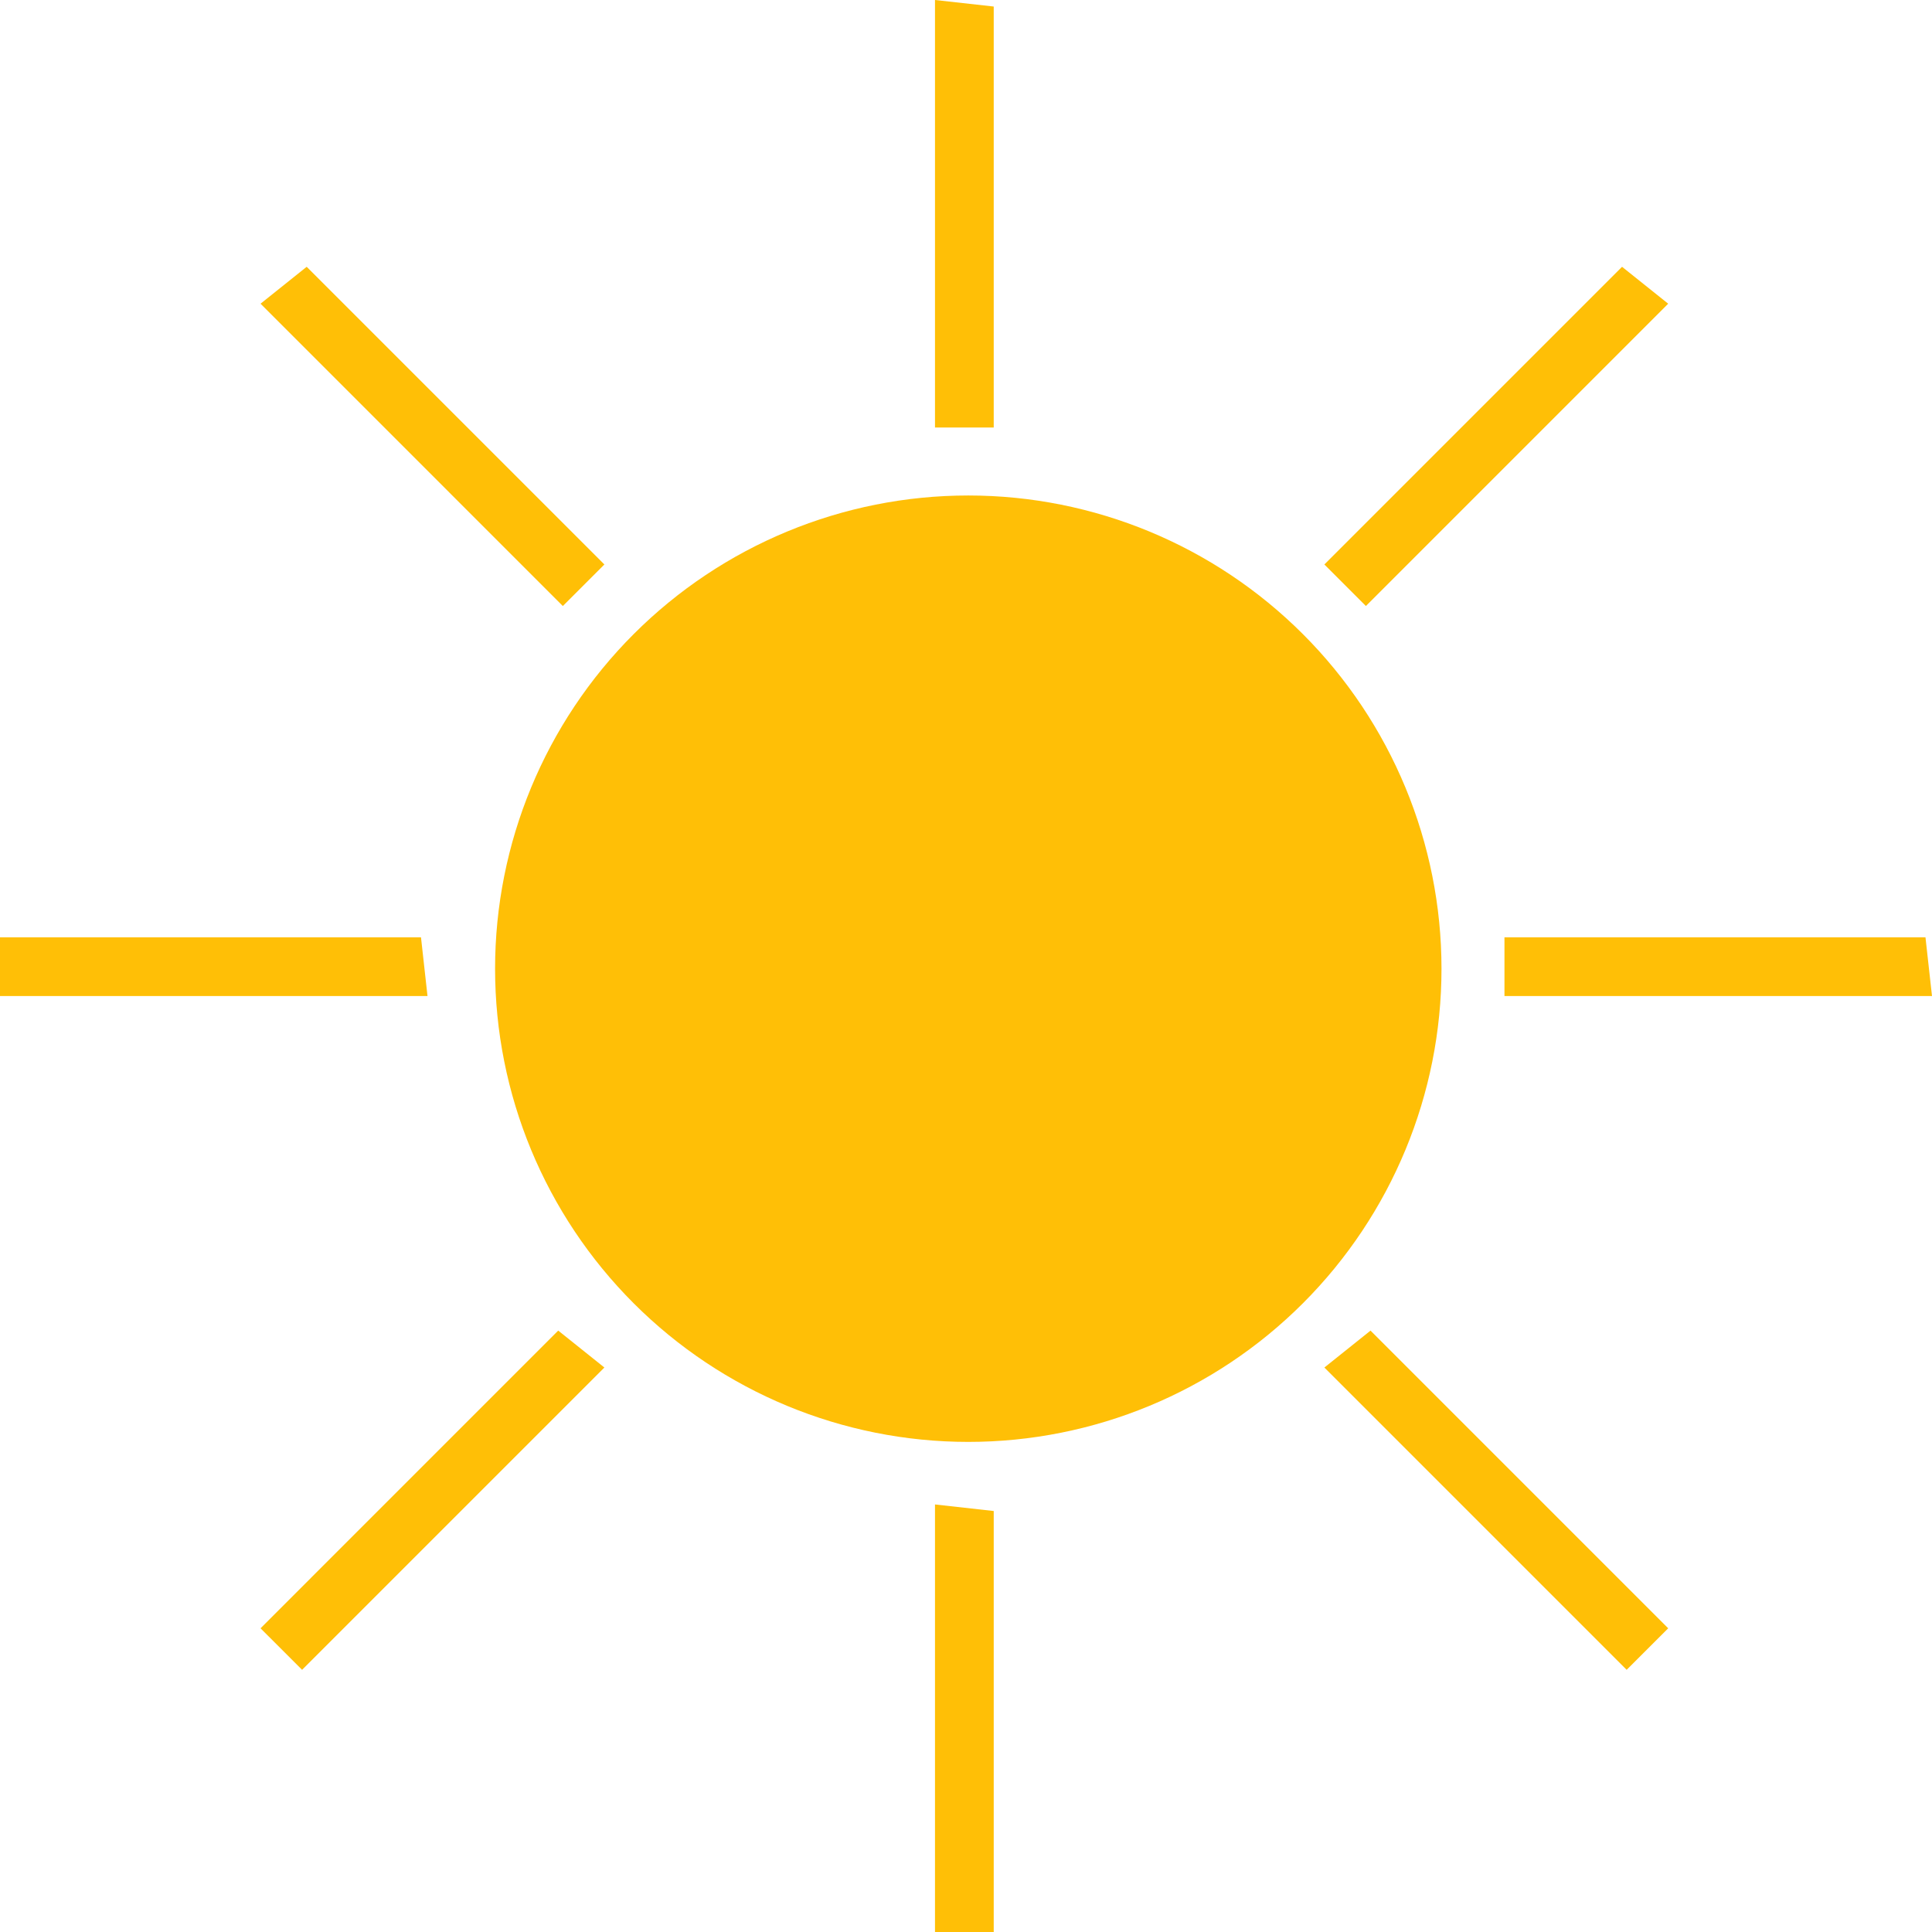 <?xml version="1.0" encoding="UTF-8" standalone="no"?>
<svg
   width="694.289"
   height="694.289"
   viewBox="0 0 694.289 694.289"
   version="1.1"
   id="svg166"
   sodipodi:docname="vecteezy_conception-d-icone-de-previsions-meteorologiques-de-style_4255821.svg"
   inkscape:version="1.2.2 (732a01da63, 2022-12-09)"
   inkscape:export-filename="vectors\sun cloud.svg"
   inkscape:export-xdpi="96"
   inkscape:export-ydpi="96"
   xmlns:inkscape="http://www.inkscape.org/namespaces/inkscape"
   xmlns:sodipodi="http://sodipodi.sourceforge.net/DTD/sodipodi-0.dtd"
   xmlns="http://www.w3.org/2000/svg"
   xmlns:svg="http://www.w3.org/2000/svg">
  <defs
     id="defs170" />
  <sodipodi:namedview
     id="namedview168"
     pagecolor="#505050"
     bordercolor="#eeeeee"
     borderopacity="1"
     inkscape:showpageshadow="0"
     inkscape:pageopacity="0"
     inkscape:pagecheckerboard="0"
     inkscape:deskcolor="#505050"
     showgrid="false"
     inkscape:zoom="0.08136442"
     inkscape:cx="-5407.7691"
     inkscape:cy="663.68076"
     inkscape:window-width="1920"
     inkscape:window-height="1017"
     inkscape:window-x="-8"
     inkscape:window-y="-8"
     inkscape:window-maximized="1"
     inkscape:current-layer="svg166" />
  <g
     id="g1842"
     inkscape:label="Cloud"
     transform="translate(-599.24,-125.309)"
     style="display:none">
    <path
       fill-rule="nonzero"
       fill="#a0a0a0"
       fill-opacity="1"
       d="m 817.871,555.852 h 434.949 c 0,0 61.32,-39.082 45.43,-79.301 -15.898,-40.223 -56.789,-28.73 -56.789,-28.73 0,0 9.809,-154.781 -117.91,-162.172 -95.051,-5.488 -107.949,68.422 -107.949,68.422 0,0 -28.52,-82.07 -133,-33.801 -104.477,48.262 -40.883,157.43 -40.883,157.43 0,0 -49.965,-27.578 -70.406,17.242 -20.441,44.82 46.559,60.91 46.559,60.91 z m 0,0"
       id="path4" />
    <path
       fill-rule="nonzero"
       fill="#dcdcdc"
       fill-opacity="1"
       d="m 647.629,659.551 h 480.66 c 0,0 67.769,-42.672 50.199,-86.59 -17.566,-43.93 -62.75,-31.383 -62.75,-31.383 0,0 14.523,-166.789 -126.754,-161.887 -94.488,3.27 -120.477,84.078 -120.477,84.078 0,0 -33.887,-114.199 -149.344,-61.488 -115.461,52.707 -45.18,171.93 -45.18,171.93 0,0 -55.219,-30.121 -77.809,18.82 -22.59,48.949 51.453,66.52 51.453,66.52 z m 0,0"
       id="path6" />
  </g>
  <g
     id="g1849"
     inkscape:label="Rain"
     transform="translate(-1527.094,-147.829)"
     style="display:none">
    <path
       fill-rule="nonzero"
       fill="#a0a0a0"
       fill-opacity="1"
       d="m 1745.73,495.852 h 434.949 c 0,0 61.32,-39.082 45.422,-79.301 -15.902,-40.223 -56.781,-28.73 -56.781,-28.73 0,0 9.809,-154.781 -117.91,-162.172 -95.051,-5.488 -107.949,68.422 -107.949,68.422 0,0 -28.52,-82.07 -133,-33.801 -104.48,48.262 -40.883,157.43 -40.883,157.43 0,0 -49.969,-27.578 -70.406,17.242 -20.441,44.82 46.559,60.91 46.559,60.91 z m 0,0"
       id="path8" />
    <path
       fill-rule="nonzero"
       fill="#dcdcdc"
       fill-opacity="1"
       d="m 1575.48,599.551 h 480.66 c 0,0 67.77,-42.672 50.199,-86.59 -17.57,-43.93 -62.738,-31.383 -62.738,-31.383 0,0 14.52,-166.789 -126.762,-161.887 -94.48,3.27 -120.48,84.078 -120.48,84.078 0,0 -33.879,-114.199 -149.34,-61.488 -115.461,52.707 -45.18,171.93 -45.18,171.93 0,0 -55.219,-30.121 -77.808,18.82 -22.59,48.949 51.449,66.52 51.449,66.52 z m 0,0"
       id="path10" />
    <path
       fill-rule="nonzero"
       fill="#3ca9ff"
       fill-opacity="1"
       d="m 1870.719,628.27 c 0,0 -53.898,65.922 -46.91,97.211 6.981,31.289 46.91,39.109 46.91,39.109 0,0 39.922,-7.82 46.91,-39.109 6.981,-31.289 -46.91,-97.211 -46.91,-97.211 z m 0,0"
       id="path12" />
    <path
       fill-rule="nonzero"
       fill="#3ca9ff"
       fill-opacity="1"
       d="m 1683.219,628.27 c 0,0 -53.898,65.922 -46.91,97.211 6.981,31.289 46.91,39.109 46.91,39.109 0,0 39.922,-7.82 46.91,-39.109 6.981,-31.289 -46.91,-97.211 -46.91,-97.211 z m 0,0"
       id="path14" />
    <path
       fill-rule="nonzero"
       fill="#3ca9ff"
       fill-opacity="1"
       d="m 2068.93,628.27 c 0,0 -53.898,65.922 -46.91,97.211 6.981,31.289 46.91,39.109 46.91,39.109 0,0 39.922,-7.82 46.91,-39.109 6.981,-31.289 -46.91,-97.211 -46.91,-97.211 z m 0,0"
       id="path16" />
  </g>
  <g
     id="g1854"
     inkscape:label="sun cloud"
     transform="translate(-2459.454,-90.125)"
     style="display:none">
    <path
       fill-rule="nonzero"
       fill="#a0a0a0"
       fill-opacity="1"
       d="m 2678.09,576.02 h 434.949 c 0,0 61.32,-39.078 45.422,-79.289 C 3142.559,456.5 3101.68,468 3101.68,468 c 0,0 9.809,-154.789 -117.91,-162.18 -95.051,-5.492 -107.949,68.43 -107.949,68.43 0,0 -28.52,-82.078 -133,-33.809 -104.481,48.258 -40.879,157.43 -40.879,157.43 0,0 -49.973,-27.582 -70.41,17.238 -20.442,44.82 46.559,60.91 46.559,60.91 z m 0,0"
       id="path18" />
    <path
       fill-rule="nonzero"
       fill="#ffbf06"
       fill-opacity="1"
       d="m 2855.57,350.172 c 0,41.199 -16.371,80.719 -45.5,109.859 -29.141,29.129 -68.648,45.5 -109.852,45.5 -41.207,0 -80.719,-16.371 -109.859,-45.5 -29.129,-29.141 -45.5,-68.66 -45.5,-109.859 0,-41.203 16.371,-80.723 45.5,-109.852 29.141,-29.141 68.652,-45.5 109.859,-45.5 41.203,0 80.711,16.359 109.852,45.5 29.129,29.129 45.5,68.648 45.5,109.852 z m 0,0"
       id="path20" />
    <path
       fill-rule="nonzero"
       fill="#dcdcdc"
       fill-opacity="1"
       d="M 2507.84,679.719 H 2988.5 c 0,0 67.769,-42.66 50.199,-86.59 -17.57,-43.918 -62.75,-31.379 -62.75,-31.379 0,0 14.531,-166.789 -126.75,-161.891 -94.48,3.281 -120.48,84.082 -120.48,84.082 0,0 -33.879,-114.203 -149.34,-61.492 -115.457,52.711 -45.18,171.941 -45.18,171.941 0,0 -55.219,-30.121 -77.809,18.82 -22.59,48.949 51.449,66.508 51.449,66.508 z m 0,0"
       id="path22" />
  </g>
  <g
     id="g1865"
     inkscape:label="sun"
     transform="translate(-1526.25,-1067.141)"
     style="display:inline">
    <path
       fill-rule="nonzero"
       fill="#ffbf06"
       fill-opacity="1"
       d="m 2044.27,1415.262 c 0,45.098 -17.918,88.348 -49.809,120.238 -31.891,31.891 -75.141,49.809 -120.242,49.809 -45.109,0 -88.359,-17.918 -120.25,-49.809 -31.891,-31.891 -49.809,-75.141 -49.809,-120.238 0,-45.102 17.918,-88.363 49.809,-120.25 31.891,-31.891 75.141,-49.812 120.25,-49.812 45.102,0 88.352,17.922 120.242,49.812 31.891,31.887 49.809,75.148 49.809,120.25 z m 0,0"
       id="path32" />
    <path
       fill-rule="nonzero"
       fill="#ffbf06"
       fill-opacity="1"
       d="m 1862.25,1067.141 v 153.641 h 21.109 v -151.293 z m 0,0"
       id="path34" />
    <path
       fill-rule="nonzero"
       fill="#ffbf06"
       fill-opacity="1"
       d="m 1862.25,1607.789 v 153.641 h 21.109 v -151.289 z m 0,0"
       id="path36" />
    <path
       fill-rule="nonzero"
       fill="#ffbf06"
       fill-opacity="1"
       d="m 1619.879,1176.281 108.633,108.641 14.93,-14.934 -106.981,-106.969 z m 0,0"
       id="path38" />
    <path
       fill-rule="nonzero"
       fill="#ffbf06"
       fill-opacity="1"
       d="m 2002.18,1558.578 108.629,108.633 14.93,-14.922 -106.977,-106.981 z m 0,0"
       id="path40" />
    <path
       fill-rule="nonzero"
       fill="#ffbf06"
       fill-opacity="1"
       d="m 2125.738,1176.281 -108.637,108.641 -14.922,-14.934 106.969,-106.969 z m 0,0"
       id="path42" />
    <path
       fill-rule="nonzero"
       fill="#ffbf06"
       fill-opacity="1"
       d="m 1743.441,1558.578 -108.633,108.633 -14.93,-14.922 106.973,-106.981 z m 0,0"
       id="path44" />
    <path
       fill-rule="nonzero"
       fill="#ffbf06"
       fill-opacity="1"
       d="m 2220.539,1425.078 h -153.641 v -21.109 h 151.293 z m 0,0"
       id="path46" />
    <path
       fill-rule="nonzero"
       fill="#ffbf06"
       fill-opacity="1"
       d="M 1679.879,1425.078 H 1526.25 v -21.109 h 151.289 z m 0,0"
       id="path48" />
  </g>
  <g
     id="g1872"
     inkscape:label="thunder rain"
     transform="translate(-599.24,-1082.864)"
     style="display:none">
    <path
       fill-rule="nonzero"
       fill="#a0a0a0"
       fill-opacity="1"
       d="m 817.871,1368.012 h 434.949 c 0,0 61.32,-39.07 45.43,-79.301 -15.898,-40.223 -56.789,-28.73 -56.789,-28.73 0,0 9.809,-154.781 -117.91,-162.172 -95.051,-5.488 -107.949,68.422 -107.949,68.422 0,0 -28.52,-82.07 -133,-33.801 -104.477,48.262 -40.883,157.43 -40.883,157.43 0,0 -49.965,-27.57 -70.406,17.242 -20.441,44.82 46.559,60.91 46.559,60.91 z m 0,0"
       id="path24" />
    <path
       fill-rule="nonzero"
       fill="#dcdcdc"
       fill-opacity="1"
       d="m 647.629,1471.711 h 480.66 c 0,0 67.769,-42.672 50.199,-86.59 -17.566,-43.93 -62.75,-31.371 -62.75,-31.371 0,0 14.523,-166.789 -126.754,-161.898 -94.488,3.269 -120.477,84.09 -120.477,84.09 0,0 -33.887,-114.211 -149.344,-61.5 -115.461,52.707 -45.18,171.93 -45.18,171.93 0,0 -55.219,-30.121 -77.809,18.828 -22.59,48.941 51.453,66.512 51.453,66.512 z m 0,0"
       id="path26" />
    <path
       fill-rule="nonzero"
       fill="#3ca9ff"
       fill-opacity="1"
       d="m 723.215,1515.41 c 0,0 -53.898,65.93 -46.91,97.211 6.984,31.289 46.91,39.109 46.91,39.109 0,0 39.922,-7.82 46.91,-39.109 6.984,-31.281 -46.91,-97.211 -46.91,-97.211 z m 0,0"
       id="path28" />
    <path
       fill-rule="nonzero"
       fill="#3ca9ff"
       fill-opacity="1"
       d="m 1108.93,1515.41 c 0,0 -53.898,65.93 -46.91,97.211 6.981,31.289 46.91,39.109 46.91,39.109 0,0 39.922,-7.82 46.91,-39.109 6.981,-31.281 -46.91,-97.211 -46.91,-97.211 z m 0,0"
       id="path30" />
    <path
       fill-rule="nonzero"
       fill="#ffbf06"
       fill-opacity="1"
       d="M 878.57,1494.641 H 975 l -62.145,108.219 h 88.934 L 871.07,1762.5 906.43,1653.211 h -75 z m 0,0"
       id="path50" />
  </g>
  <g
     id="g1872-1"
     inkscape:label="thunder"
     transform="translate(-599.24,-1082.864)"
     inkscape:transform-center-x="-159.775"
     inkscape:transform-center-y="-1136.8606"
     style="display:none">
    <path
       fill-rule="nonzero"
       fill="#a0a0a0"
       fill-opacity="1"
       d="m 817.871,1368.012 h 434.949 c 0,0 61.32,-39.07 45.43,-79.301 -15.898,-40.223 -56.789,-28.73 -56.789,-28.73 0,0 9.809,-154.781 -117.91,-162.172 -95.051,-5.488 -107.949,68.422 -107.949,68.422 0,0 -28.52,-82.07 -133,-33.801 -104.477,48.262 -40.883,157.43 -40.883,157.43 0,0 -49.965,-27.57 -70.406,17.242 -20.441,44.82 46.559,60.91 46.559,60.91 z m 0,0"
       id="path24-7" />
    <path
       fill-rule="nonzero"
       fill="#dcdcdc"
       fill-opacity="1"
       d="m 647.629,1471.711 h 480.66 c 0,0 67.769,-42.672 50.199,-86.59 -17.566,-43.93 -62.75,-31.371 -62.75,-31.371 0,0 14.523,-166.789 -126.754,-161.898 -94.488,3.269 -120.477,84.09 -120.477,84.09 0,0 -33.887,-114.211 -149.344,-61.5 -115.461,52.707 -45.18,171.93 -45.18,171.93 0,0 -55.219,-30.121 -77.809,18.828 -22.59,48.941 51.453,66.512 51.453,66.512 z m 0,0"
       id="path26-2" />
    <path
       fill-rule="nonzero"
       fill="#ffbf06"
       fill-opacity="1"
       d="M 878.57,1494.641 H 975 l -62.145,108.219 h 88.934 L 871.07,1762.5 906.43,1653.211 h -75 z m 0,0"
       id="path50-5" />
  </g>
  <g
     id="g1877"
     inkscape:label="Moon cloud"
     transform="translate(-599.24,-1940.24)"
     style="display:none">
    <path
       fill-rule="nonzero"
       fill="#a0a0a0"
       fill-opacity="1"
       d="m 817.871,2474.699 h 434.949 c 0,0 61.32,-39.07 45.43,-79.289 -15.898,-40.23 -56.789,-28.73 -56.789,-28.73 0,0 9.809,-154.789 -117.91,-162.18 -95.051,-5.488 -107.949,68.43 -107.949,68.43 0,0 -28.52,-82.078 -133,-33.809 -104.477,48.258 -40.883,157.43 -40.883,157.43 0,0 -49.965,-27.57 -70.406,17.238 -20.441,44.82 46.559,60.91 46.559,60.91 z m 0,0"
       id="path58" />
    <path
       fill-rule="nonzero"
       fill="#ffbf06"
       fill-opacity="1"
       d="m 1130.199,2011.539 c -26.238,-9.719 -53.961,-14.859 -81.949,-15.18 2.18,0.742 4.359,1.5 6.512,2.301 57.168,21.18 103.578,64.191 129.027,119.59 25.449,55.391 27.852,118.621 6.672,175.789 -44.09,119.039 -176.332,179.801 -295.371,135.699 -2.16,-0.797 -4.305,-1.629 -6.434,-2.488 21.438,17.98 45.812,32.148 72.055,41.871 60.68,22.48 127.801,19.93 186.598,-7.09 58.801,-27.012 104.461,-76.281 126.941,-136.961 22.48,-60.68 19.93,-127.801 -7.09,-186.601 -27.012,-58.797 -76.281,-104.457 -136.961,-126.938 z m 0,0"
       id="path60" />
    <path
       fill-rule="nonzero"
       fill="#dcdcdc"
       fill-opacity="1"
       d="m 647.629,2578.41 h 480.66 c 0,0 67.769,-42.68 50.199,-86.602 -17.566,-43.918 -62.75,-31.367 -62.75,-31.367 0,0 14.523,-166.793 -126.754,-161.902 -94.488,3.281 -120.477,84.082 -120.477,84.082 0,0 -33.887,-114.199 -149.344,-61.492 -115.461,52.711 -45.18,171.941 -45.18,171.941 0,0 -55.219,-30.129 -77.809,18.82 -22.59,48.949 51.453,66.52 51.453,66.52 z m 0,0"
       id="path62" />
  </g>
  <g
     id="g1880"
     inkscape:label="Moon"
     transform="translate(-1520.73,-1987.135)"
     style="display:none">
    <path
       fill-rule="nonzero"
       fill="#ffbf06"
       fill-opacity="1"
       d="m 1925.391,2014.539 c -36.672,-13.59 -75.41,-20.758 -114.519,-21.211 3.039,1.031 6.078,2.102 9.098,3.223 79.883,29.59 144.742,89.699 180.301,167.109 35.57,77.41 38.922,165.781 9.34,245.668 -61.629,166.363 -246.43,251.262 -412.789,189.641 -3.012,-1.109 -6.012,-2.277 -8.992,-3.481 29.961,25.133 64.031,44.922 100.703,58.512 84.797,31.41 178.598,27.852 260.769,-9.898 82.168,-37.762 145.981,-106.602 177.391,-191.402 31.41,-84.801 27.848,-178.598 -9.902,-260.769 -37.75,-82.168 -106.598,-145.988 -191.399,-177.391 z m 0,0"
       id="path64" />
  </g>
  <g
     id="g2188"
     inkscape:label="Snow"
     transform="translate(-2454.415,-2856.043)"
     style="display:none">
    <path
       fill-rule="nonzero"
       fill="#a0a0a0"
       fill-opacity="1"
       d="M 2673.051,3189.402 H 3108 c 0,0 61.32,-39.07 45.422,-79.293 -15.902,-40.223 -56.781,-28.73 -56.781,-28.73 0,0 9.809,-154.789 -117.91,-162.172 -95.051,-5.496 -107.949,68.422 -107.949,68.422 0,0 -28.52,-82.074 -133,-33.809 -104.481,48.266 -40.883,157.438 -40.883,157.438 0,0 -49.969,-27.578 -70.41,17.238 -20.438,44.816 46.562,60.906 46.562,60.906 z m 0,0"
       id="path162" />
    <path
       fill-rule="nonzero"
       fill="#dcdcdc"
       fill-opacity="1"
       d="m 2502.809,3293.109 h 480.66 c 0,0 67.762,-42.672 50.191,-86.598 -17.57,-43.922 -62.75,-31.371 -62.75,-31.371 0,0 14.531,-166.789 -126.75,-161.894 -94.481,3.273 -120.481,84.082 -120.481,84.082 0,0 -33.879,-114.203 -149.34,-61.492 -115.461,52.711 -45.18,171.934 -45.18,171.934 0,0 -55.219,-30.121 -77.809,18.824 -22.59,48.945 51.457,66.516 51.457,66.516 z m 0,0"
       id="path164" />
    <g
       id="g1542">
      <path
         fill-rule="nonzero"
         fill="#ffffff"
         fill-opacity="1"
         d="m 2614.729,3321.356 c -1.785,0 -3.231,1.447 -3.231,3.231 v 67.517 c 0,1.787 1.447,3.231 3.231,3.231 1.783,0 3.231,-1.444 3.231,-3.231 v -67.517 c 0,-1.785 -1.448,-3.231 -3.231,-3.231 z m 0,0"
         id="path66-7"
         style="stroke-width:0.207" />
      <path
         fill-rule="nonzero"
         fill="#ffffff"
         fill-opacity="1"
         d="m 2615.701,3349.359 23.325,-15.059"
         id="path68-0"
         style="stroke-width:0.207" />
      <path
         fill-rule="nonzero"
         fill="#ffffff"
         fill-opacity="1"
         d="m 2639.005,3331.068 c -0.615,0.01 -1.217,0.185 -1.733,0.518 l -23.325,15.057 c -0.719,0.466 -1.225,1.198 -1.407,2.035 -0.18,0.837 -0.018,1.714 0.445,2.433 0.968,1.499 2.968,1.93 4.467,0.962 l 23.327,-15.058 c 1.499,-0.968 1.93,-2.968 0.962,-4.467 -0.599,-0.929 -1.631,-1.487 -2.736,-1.48 z m 0,0"
         id="path70-4"
         style="stroke-width:0.207" />
      <path
         fill-rule="nonzero"
         fill="#ffffff"
         fill-opacity="1"
         d="m 2615.701,3349.359 -23.327,-15.059"
         id="path72-4"
         style="stroke-width:0.207" />
      <path
         fill-rule="nonzero"
         fill="#ffffff"
         fill-opacity="1"
         d="m 2592.372,3331.068 c -1.096,0 -2.116,0.558 -2.711,1.48 -0.968,1.499 -0.539,3.498 0.961,4.467 l 23.325,15.058 c 1.499,0.968 3.499,0.537 4.467,-0.962 0.466,-0.719 0.626,-1.596 0.445,-2.433 -0.18,-0.837 -0.686,-1.569 -1.407,-2.035 l -23.325,-15.057 c -0.522,-0.338 -1.131,-0.518 -1.755,-0.518 z m 0,0"
         id="path74-7"
         style="stroke-width:0.207" />
      <path
         fill-rule="nonzero"
         fill="#ffffff"
         fill-opacity="1"
         d="m 2614.729,3388.873 c -1.785,0 -3.231,1.447 -3.231,3.231 v 67.518 c 0,1.784 1.447,3.231 3.231,3.231 1.783,0 3.231,-1.447 3.231,-3.231 v -67.518 c 0,-1.784 -1.448,-3.231 -3.231,-3.231 z m 0,0"
         id="path76-6"
         style="stroke-width:0.207" />
      <path
         fill-rule="nonzero"
         fill="#ffffff"
         fill-opacity="1"
         d="m 2615.701,3434.851 23.325,15.059"
         id="path78-8"
         style="stroke-width:0.207" />
      <path
         fill-rule="nonzero"
         fill="#ffffff"
         fill-opacity="1"
         d="m 2615.699,3431.62 c -1.096,0 -2.118,0.558 -2.713,1.48 -0.968,1.499 -0.537,3.499 0.962,4.467 l 23.325,15.058 c 1.5,0.968 3.501,0.535 4.469,-0.964 0.968,-1.499 0.537,-3.499 -0.962,-4.467 l -23.327,-15.058 c -0.522,-0.338 -1.132,-0.518 -1.754,-0.516 z m 0,0"
         id="path80-1"
         style="stroke-width:0.207" />
      <path
         fill-rule="nonzero"
         fill="#ffffff"
         fill-opacity="1"
         d="m 2615.701,3434.851 -23.327,15.059"
         id="path82-0"
         style="stroke-width:0.207" />
      <path
         fill-rule="nonzero"
         fill="#ffffff"
         fill-opacity="1"
         d="m 2615.68,3431.62 c -0.615,0.01 -1.216,0.183 -1.733,0.516 l -23.325,15.058 c -1.5,0.968 -1.929,2.968 -0.961,4.467 0.968,1.499 2.966,1.932 4.466,0.964 l 23.325,-15.058 c 1.501,-0.968 1.929,-2.968 0.962,-4.467 -0.599,-0.93 -1.631,-1.488 -2.734,-1.48 z m 0,0"
         id="path84-7"
         style="stroke-width:0.207" />
      <path
         fill-rule="nonzero"
         fill="#ffffff"
         fill-opacity="1"
         d="m 2556.717,3359.187 58.497,33.759"
         id="path86-6"
         style="stroke-width:0.207" />
      <path
         fill-rule="nonzero"
         fill="#ffffff"
         fill-opacity="1"
         d="m 2556.671,3355.956 c -1.138,0.017 -2.183,0.63 -2.753,1.617 -0.891,1.544 -0.36,3.52 1.185,4.413 l 58.495,33.759 c 0.743,0.429 1.625,0.545 2.453,0.323 0.827,-0.222 1.534,-0.764 1.963,-1.507 0.891,-1.546 0.36,-3.521 -1.185,-4.413 l -58.495,-33.761 c -0.506,-0.291 -1.08,-0.44 -1.662,-0.432 z m 0,0"
         id="path88-9"
         style="stroke-width:0.207" />
      <path
         fill-rule="nonzero"
         fill="#ffffff"
         fill-opacity="1"
         d="m 2578.665,3370.731 -1.383,-27.719"
         id="path90-2"
         style="stroke-width:0.207" />
      <path
         fill-rule="nonzero"
         fill="#ffffff"
         fill-opacity="1"
         d="m 2577.214,3339.78 c -0.029,0 -0.062,0 -0.091,0.01 -0.856,0.041 -1.66,0.423 -2.236,1.059 -0.574,0.634 -0.873,1.472 -0.832,2.328 l 1.383,27.721 c 0.044,0.857 0.425,1.661 1.059,2.237 0.636,0.574 1.474,0.872 2.33,0.829 1.782,-0.088 3.155,-1.605 3.067,-3.387 l -1.382,-27.721 c -0.088,-1.747 -1.549,-3.107 -3.298,-3.07 z m 0,0"
         id="path92-6"
         style="stroke-width:0.207" />
      <path
         fill-rule="nonzero"
         fill="#ffffff"
         fill-opacity="1"
         d="m 2578.665,3370.731 -24.707,12.664"
         id="path94-6"
         style="stroke-width:0.207" />
      <path
         fill-rule="nonzero"
         fill="#ffffff"
         fill-opacity="1"
         d="m 2578.62,3367.499 c -0.498,0.01 -0.985,0.13 -1.427,0.356 l -24.71,12.665 c -1.587,0.812 -2.215,2.761 -1.403,4.348 0.392,0.763 1.07,1.339 1.887,1.602 0.815,0.263 1.702,0.191 2.465,-0.198 l 24.71,-12.665 c 1.588,-0.815 2.215,-2.761 1.401,-4.349 -0.559,-1.095 -1.693,-1.776 -2.922,-1.76 z m 0,0"
         id="path96-8"
         style="stroke-width:0.207" />
      <path
         fill-rule="nonzero"
         fill="#ffffff"
         fill-opacity="1"
         d="m 2673.712,3426.706 -58.498,-33.759"
         id="path98-1"
         style="stroke-width:0.207" />
      <path
         fill-rule="nonzero"
         fill="#ffffff"
         fill-opacity="1"
         d="m 2615.168,3389.715 c -1.14,0.016 -2.183,0.63 -2.753,1.617 -0.429,0.742 -0.545,1.623 -0.323,2.452 0.222,0.827 0.763,1.534 1.507,1.961 l 58.495,33.761 c 0.744,0.427 1.625,0.543 2.454,0.321 0.827,-0.222 1.534,-0.763 1.963,-1.505 0.428,-0.742 0.543,-1.625 0.322,-2.454 -0.222,-0.827 -0.765,-1.533 -1.507,-1.96 l -58.497,-33.759 c -0.504,-0.292 -1.079,-0.441 -1.661,-0.433 z m 0,0"
         id="path100-4"
         style="stroke-width:0.207" />
      <path
         fill-rule="nonzero"
         fill="#ffffff"
         fill-opacity="1"
         d="m 2652.733,3413.479 24.709,-12.664"
         id="path102-3"
         style="stroke-width:0.207" />
      <path
         fill-rule="nonzero"
         fill="#ffffff"
         fill-opacity="1"
         d="m 2677.396,3397.585 c -0.497,0.01 -0.985,0.126 -1.428,0.355 l -24.707,12.662 c -0.763,0.39 -1.341,1.07 -1.604,1.884 -0.262,0.817 -0.191,1.704 0.201,2.466 0.815,1.588 2.761,2.214 4.349,1.401 l 24.711,-12.665 c 1.588,-0.812 2.216,-2.761 1.401,-4.349 -0.562,-1.094 -1.694,-1.774 -2.923,-1.755 z m 0,0"
         id="path104-9"
         style="stroke-width:0.207" />
      <path
         fill-rule="nonzero"
         fill="#ffffff"
         fill-opacity="1"
         d="m 2652.733,3413.479 1.385,27.721"
         id="path106-9"
         style="stroke-width:0.207" />
      <path
         fill-rule="nonzero"
         fill="#ffffff"
         fill-opacity="1"
         d="m 2652.667,3410.248 c -0.03,0 -0.062,0 -0.093,0 -1.783,0.089 -3.155,1.606 -3.065,3.389 l 1.382,27.721 c 0.042,0.856 0.423,1.66 1.059,2.236 0.636,0.574 1.474,0.873 2.33,0.829 1.782,-0.089 3.154,-1.604 3.065,-3.387 l -1.383,-27.721 c -0.087,-1.747 -1.548,-3.107 -3.295,-3.07 z m 0,0"
         id="path108-9"
         style="stroke-width:0.207" />
      <path
         fill-rule="nonzero"
         fill="#ffffff"
         fill-opacity="1"
         d="m 2674.683,3359.187 -58.497,33.759"
         id="path110-5"
         style="stroke-width:0.207" />
      <path
         fill-rule="nonzero"
         fill="#ffffff"
         fill-opacity="1"
         d="m 2674.708,3355.956 c -0.576,-0.01 -1.142,0.143 -1.64,0.432 l -58.497,33.761 c -1.546,0.891 -2.075,2.869 -1.184,4.413 0.891,1.546 2.866,2.077 4.413,1.184 l 58.498,-33.759 c 1.546,-0.893 2.074,-2.869 1.183,-4.413 -0.572,-0.993 -1.629,-1.609 -2.773,-1.617 z m 0,0"
         id="path112-3"
         style="stroke-width:0.207" />
      <path
         fill-rule="nonzero"
         fill="#ffffff"
         fill-opacity="1"
         d="m 2652.733,3370.731 1.385,-27.719"
         id="path114-0"
         style="stroke-width:0.207" />
      <path
         fill-rule="nonzero"
         fill="#ffffff"
         fill-opacity="1"
         d="m 2654.163,3339.778 c -1.741,-0.023 -3.188,1.335 -3.273,3.072 l -1.382,27.721 c -0.09,1.782 1.282,3.299 3.065,3.387 0.856,0.043 1.693,-0.255 2.329,-0.832 0.636,-0.574 1.016,-1.378 1.059,-2.235 l 1.383,-27.721 c 0.089,-1.78 -1.283,-3.298 -3.065,-3.387 -0.04,-0.01 -0.077,-0.01 -0.117,-0.01 z m 0,0"
         id="path116-8"
         style="stroke-width:0.207" />
      <path
         fill-rule="nonzero"
         fill="#ffffff"
         fill-opacity="1"
         d="m 2652.733,3370.731 24.709,12.664"
         id="path118-8"
         style="stroke-width:0.207" />
      <path
         fill-rule="nonzero"
         fill="#ffffff"
         fill-opacity="1"
         d="m 2652.758,3367.499 c -1.221,-0.01 -2.342,0.671 -2.9,1.76 -0.815,1.588 -0.185,3.534 1.403,4.349 l 24.707,12.665 c 0.763,0.389 1.65,0.462 2.467,0.198 0.815,-0.263 1.492,-0.839 1.884,-1.602 0.815,-1.587 0.186,-3.536 -1.401,-4.348 l -24.711,-12.665 c -0.448,-0.23 -0.943,-0.352 -1.448,-0.356 z m 0,0"
         id="path120-4"
         style="stroke-width:0.207" />
      <path
         fill-rule="nonzero"
         fill="#ffffff"
         fill-opacity="1"
         d="m 2557.689,3426.706 58.497,-33.759"
         id="path122-7"
         style="stroke-width:0.207" />
      <path
         fill-rule="nonzero"
         fill="#ffffff"
         fill-opacity="1"
         d="m 2616.211,3389.715 c -0.576,-0.01 -1.143,0.145 -1.639,0.433 l -58.498,33.759 c -0.742,0.427 -1.282,1.133 -1.507,1.96 -0.222,0.829 -0.105,1.712 0.324,2.454 0.429,0.743 1.133,1.283 1.963,1.505 0.827,0.222 1.71,0.105 2.452,-0.321 l 58.495,-33.761 c 0.744,-0.427 1.285,-1.134 1.507,-1.961 0.222,-0.829 0.106,-1.71 -0.323,-2.452 -0.572,-0.994 -1.627,-1.609 -2.773,-1.617 z m 0,0"
         id="path124-5"
         style="stroke-width:0.207" />
      <path
         fill-rule="nonzero"
         fill="#ffffff"
         fill-opacity="1"
         d="m 2578.665,3413.479 -24.707,-12.664"
         id="path126-4"
         style="stroke-width:0.207" />
      <path
         fill-rule="nonzero"
         fill="#ffffff"
         fill-opacity="1"
         d="m 2553.983,3397.584 c -1.223,-0.011 -2.344,0.671 -2.902,1.757 -0.812,1.588 -0.184,3.537 1.403,4.349 l 24.71,12.665 c 0.763,0.39 1.648,0.462 2.465,0.199 0.815,-0.262 1.495,-0.838 1.884,-1.601 0.392,-0.763 0.465,-1.649 0.201,-2.466 -0.263,-0.815 -0.839,-1.495 -1.601,-1.884 l -24.71,-12.662 c -0.448,-0.232 -0.946,-0.352 -1.449,-0.356 z m 0,0"
         id="path128-9"
         style="stroke-width:0.207" />
      <path
         fill-rule="nonzero"
         fill="#ffffff"
         fill-opacity="1"
         d="m 2578.665,3413.479 -1.383,27.721"
         id="path130-7"
         style="stroke-width:0.207" />
      <path
         fill-rule="nonzero"
         fill="#ffffff"
         fill-opacity="1"
         d="m 2578.711,3410.246 c -1.739,-0.025 -3.186,1.333 -3.273,3.071 l -1.383,27.721 c -0.087,1.783 1.286,3.298 3.068,3.387 0.854,0.044 1.694,-0.255 2.328,-0.829 0.636,-0.577 1.018,-1.381 1.062,-2.236 l 1.382,-27.721 c 0.042,-0.856 -0.257,-1.693 -0.831,-2.329 -0.577,-0.635 -1.379,-1.016 -2.236,-1.059 -0.038,0 -0.077,0 -0.117,-0.01 z m 0,0"
         id="path132-7"
         style="stroke-width:0.207" />
    </g>
    <g
       id="g1614">
      <g
         id="g1650"
         transform="translate(0.696,24.605)">
        <path
           fill-rule="nonzero"
           fill="#ffffff"
           fill-opacity="1"
           d="m 2792.464,3321.356 c -1.785,0 -3.231,1.447 -3.231,3.231 v 67.517 c 0,1.787 1.447,3.231 3.231,3.231 1.783,0 3.231,-1.444 3.231,-3.231 v -67.517 c 0,-1.785 -1.448,-3.231 -3.231,-3.231 z m 0,0"
           id="path66-7-3"
           style="stroke-width:0.207" />
        <path
           fill-rule="nonzero"
           fill="#ffffff"
           fill-opacity="1"
           d="m 2793.437,3349.359 23.325,-15.059"
           id="path68-0-2"
           style="stroke-width:0.207" />
        <path
           fill-rule="nonzero"
           fill="#ffffff"
           fill-opacity="1"
           d="m 2816.741,3331.068 c -0.615,0.01 -1.217,0.185 -1.733,0.518 l -23.325,15.057 c -0.719,0.466 -1.225,1.198 -1.407,2.035 -0.18,0.837 -0.018,1.714 0.445,2.433 0.968,1.499 2.968,1.93 4.467,0.962 l 23.327,-15.058 c 1.499,-0.968 1.93,-2.968 0.962,-4.467 -0.599,-0.929 -1.631,-1.487 -2.736,-1.48 z m 0,0"
           id="path70-4-1"
           style="stroke-width:0.207" />
        <path
           fill-rule="nonzero"
           fill="#ffffff"
           fill-opacity="1"
           d="m 2793.437,3349.359 -23.327,-15.059"
           id="path72-4-5"
           style="stroke-width:0.207" />
        <path
           fill-rule="nonzero"
           fill="#ffffff"
           fill-opacity="1"
           d="m 2767.362,3337.665 c -1.096,0 -2.116,0.558 -2.711,1.48 -0.968,1.499 -0.539,3.498 0.961,4.467 l 23.325,15.058 c 1.499,0.968 3.499,0.537 4.467,-0.962 0.466,-0.719 0.626,-1.596 0.445,-2.433 -0.18,-0.837 -0.686,-1.569 -1.407,-2.035 l -23.325,-15.057 c -0.522,-0.338 -1.131,-0.518 -1.755,-0.518 z m 0,0"
           id="path74-7-5"
           style="stroke-width:0.207" />
        <path
           fill-rule="nonzero"
           fill="#ffffff"
           fill-opacity="1"
           d="m 2792.464,3388.873 c -1.785,0 -3.231,1.447 -3.231,3.231 v 67.518 c 0,1.784 1.447,3.231 3.231,3.231 1.783,0 3.231,-1.447 3.231,-3.231 v -67.518 c 0,-1.784 -1.448,-3.231 -3.231,-3.231 z m 0,0"
           id="path76-6-5"
           style="stroke-width:0.207" />
        <path
           fill-rule="nonzero"
           fill="#ffffff"
           fill-opacity="1"
           d="m 2793.437,3434.851 23.325,15.059"
           id="path78-8-0"
           style="stroke-width:0.207" />
        <path
           fill-rule="nonzero"
           fill="#ffffff"
           fill-opacity="1"
           d="m 2793.434,3431.62 c -1.096,0 -2.118,0.558 -2.713,1.48 -0.968,1.499 -0.537,3.499 0.962,4.467 l 23.325,15.058 c 1.5,0.968 3.501,0.535 4.469,-0.964 0.968,-1.499 0.537,-3.499 -0.962,-4.467 l -23.327,-15.058 c -0.522,-0.338 -1.132,-0.518 -1.754,-0.516 z m 0,0"
           id="path80-1-4"
           style="stroke-width:0.207" />
        <path
           fill-rule="nonzero"
           fill="#ffffff"
           fill-opacity="1"
           d="m 2793.437,3434.851 -23.327,15.059"
           id="path82-0-8"
           style="stroke-width:0.207" />
        <path
           fill-rule="nonzero"
           fill="#ffffff"
           fill-opacity="1"
           d="m 2793.416,3431.62 c -0.615,0.01 -1.216,0.183 -1.733,0.516 l -23.325,15.058 c -1.5,0.968 -1.929,2.968 -0.961,4.467 0.968,1.499 2.966,1.932 4.466,0.964 l 23.325,-15.058 c 1.501,-0.968 1.929,-2.968 0.962,-4.467 -0.599,-0.93 -1.631,-1.488 -2.734,-1.48 z m 0,0"
           id="path84-7-5"
           style="stroke-width:0.207" />
        <path
           fill-rule="nonzero"
           fill="#ffffff"
           fill-opacity="1"
           d="m 2734.452,3359.187 58.497,33.759"
           id="path86-6-8"
           style="stroke-width:0.207" />
        <path
           fill-rule="nonzero"
           fill="#ffffff"
           fill-opacity="1"
           d="m 2734.407,3355.956 c -1.138,0.017 -2.183,0.63 -2.753,1.617 -0.891,1.544 -0.36,3.52 1.185,4.413 l 58.495,33.759 c 0.743,0.429 1.625,0.545 2.453,0.323 0.827,-0.222 1.534,-0.764 1.963,-1.507 0.891,-1.546 0.36,-3.521 -1.185,-4.413 l -58.495,-33.761 c -0.506,-0.291 -1.08,-0.44 -1.662,-0.432 z m 0,0"
           id="path88-9-0"
           style="stroke-width:0.207" />
        <path
           fill-rule="nonzero"
           fill="#ffffff"
           fill-opacity="1"
           d="m 2756.401,3370.731 -1.383,-27.719"
           id="path90-2-9"
           style="stroke-width:0.207" />
        <path
           fill-rule="nonzero"
           fill="#ffffff"
           fill-opacity="1"
           d="m 2754.95,3339.78 c -0.029,0 -0.062,0 -0.091,0.01 -0.856,0.041 -1.66,0.423 -2.236,1.059 -0.574,0.634 -0.873,1.472 -0.832,2.328 l 1.383,27.721 c 0.044,0.857 0.425,1.661 1.059,2.237 0.636,0.574 1.474,0.872 2.33,0.829 1.782,-0.088 3.155,-1.605 3.067,-3.387 l -1.382,-27.721 c -0.088,-1.747 -1.549,-3.107 -3.298,-3.07 z m 0,0"
           id="path92-6-2"
           style="stroke-width:0.207" />
        <path
           fill-rule="nonzero"
           fill="#ffffff"
           fill-opacity="1"
           d="m 2756.401,3370.731 -24.707,12.664"
           id="path94-6-4"
           style="stroke-width:0.207" />
        <path
           fill-rule="nonzero"
           fill="#ffffff"
           fill-opacity="1"
           d="m 2756.356,3367.499 c -0.498,0.01 -0.985,0.13 -1.427,0.356 l -24.71,12.665 c -1.587,0.812 -2.215,2.761 -1.403,4.348 0.392,0.763 1.07,1.339 1.887,1.602 0.815,0.263 1.702,0.191 2.465,-0.198 l 24.71,-12.665 c 1.588,-0.815 2.215,-2.761 1.401,-4.349 -0.559,-1.095 -1.693,-1.776 -2.922,-1.76 z m 0,0"
           id="path96-8-8"
           style="stroke-width:0.207" />
        <path
           fill-rule="nonzero"
           fill="#ffffff"
           fill-opacity="1"
           d="m 2851.447,3426.706 -58.498,-33.759"
           id="path98-1-1"
           style="stroke-width:0.207" />
        <path
           fill-rule="nonzero"
           fill="#ffffff"
           fill-opacity="1"
           d="m 2792.904,3389.715 c -1.14,0.016 -2.183,0.63 -2.753,1.617 -0.429,0.742 -0.545,1.623 -0.323,2.452 0.222,0.827 0.763,1.534 1.507,1.961 l 58.495,33.761 c 0.744,0.427 1.625,0.543 2.454,0.321 0.827,-0.222 1.534,-0.763 1.963,-1.505 0.428,-0.742 0.543,-1.625 0.322,-2.454 -0.222,-0.827 -0.765,-1.533 -1.507,-1.96 l -58.497,-33.759 c -0.504,-0.292 -1.079,-0.441 -1.661,-0.433 z m 0,0"
           id="path100-4-0"
           style="stroke-width:0.207" />
        <path
           fill-rule="nonzero"
           fill="#ffffff"
           fill-opacity="1"
           d="m 2830.469,3413.479 24.709,-12.664"
           id="path102-3-2"
           style="stroke-width:0.207" />
        <path
           fill-rule="nonzero"
           fill="#ffffff"
           fill-opacity="1"
           d="m 2855.132,3397.585 c -0.497,0.01 -0.985,0.126 -1.428,0.355 l -24.707,12.662 c -0.763,0.39 -1.341,1.07 -1.604,1.884 -0.262,0.817 -0.191,1.704 0.201,2.466 0.815,1.588 2.761,2.214 4.349,1.401 l 24.711,-12.665 c 1.588,-0.812 2.216,-2.761 1.401,-4.349 -0.562,-1.094 -1.694,-1.774 -2.923,-1.755 z m 0,0"
           id="path104-9-4"
           style="stroke-width:0.207" />
        <path
           fill-rule="nonzero"
           fill="#ffffff"
           fill-opacity="1"
           d="m 2830.469,3413.479 1.385,27.721"
           id="path106-9-3"
           style="stroke-width:0.207" />
        <path
           fill-rule="nonzero"
           fill="#ffffff"
           fill-opacity="1"
           d="m 2830.402,3410.248 c -0.03,0 -0.062,0 -0.093,0 -1.783,0.089 -3.155,1.606 -3.065,3.389 l 1.382,27.721 c 0.042,0.856 0.423,1.66 1.059,2.236 0.636,0.574 1.474,0.873 2.33,0.829 1.782,-0.089 3.154,-1.604 3.065,-3.387 l -1.383,-27.721 c -0.087,-1.747 -1.548,-3.107 -3.295,-3.07 z m 0,0"
           id="path108-9-4"
           style="stroke-width:0.207" />
        <path
           fill-rule="nonzero"
           fill="#ffffff"
           fill-opacity="1"
           d="m 2852.419,3359.187 -58.497,33.759"
           id="path110-5-7"
           style="stroke-width:0.207" />
        <path
           fill-rule="nonzero"
           fill="#ffffff"
           fill-opacity="1"
           d="m 2852.444,3355.956 c -0.576,-0.01 -1.142,0.143 -1.64,0.432 l -58.497,33.761 c -1.546,0.891 -2.075,2.869 -1.184,4.413 0.891,1.546 2.866,2.077 4.413,1.184 l 58.498,-33.759 c 1.546,-0.893 2.074,-2.869 1.183,-4.413 -0.572,-0.993 -1.629,-1.609 -2.773,-1.617 z m 0,0"
           id="path112-3-6"
           style="stroke-width:0.207" />
        <path
           fill-rule="nonzero"
           fill="#ffffff"
           fill-opacity="1"
           d="m 2830.469,3370.731 1.385,-27.719"
           id="path114-0-8"
           style="stroke-width:0.207" />
        <path
           fill-rule="nonzero"
           fill="#ffffff"
           fill-opacity="1"
           d="m 2831.899,3339.778 c -1.741,-0.023 -3.188,1.335 -3.273,3.072 l -1.382,27.721 c -0.09,1.782 1.282,3.299 3.065,3.387 0.856,0.043 1.693,-0.255 2.329,-0.832 0.636,-0.574 1.016,-1.378 1.059,-2.235 l 1.383,-27.721 c 0.089,-1.78 -1.283,-3.298 -3.065,-3.387 -0.04,-0.01 -0.077,-0.01 -0.117,-0.01 z m 0,0"
           id="path116-8-2"
           style="stroke-width:0.207" />
        <path
           fill-rule="nonzero"
           fill="#ffffff"
           fill-opacity="1"
           d="m 2830.469,3370.731 24.709,12.664"
           id="path118-8-8"
           style="stroke-width:0.207" />
        <path
           fill-rule="nonzero"
           fill="#ffffff"
           fill-opacity="1"
           d="m 2830.494,3367.499 c -1.221,-0.01 -2.342,0.671 -2.9,1.76 -0.815,1.588 -0.185,3.534 1.403,4.349 l 24.707,12.665 c 0.763,0.389 1.65,0.462 2.467,0.198 0.815,-0.263 1.492,-0.839 1.884,-1.602 0.815,-1.587 0.186,-3.536 -1.401,-4.348 l -24.711,-12.665 c -0.448,-0.23 -0.943,-0.352 -1.448,-0.356 z m 0,0"
           id="path120-4-9"
           style="stroke-width:0.207" />
        <path
           fill-rule="nonzero"
           fill="#ffffff"
           fill-opacity="1"
           d="m 2735.425,3426.706 58.497,-33.759"
           id="path122-7-1"
           style="stroke-width:0.207" />
        <path
           fill-rule="nonzero"
           fill="#ffffff"
           fill-opacity="1"
           d="m 2793.947,3389.715 c -0.576,-0.01 -1.143,0.145 -1.639,0.433 l -58.498,33.759 c -0.742,0.427 -1.282,1.133 -1.507,1.96 -0.222,0.829 -0.105,1.712 0.324,2.454 0.429,0.743 1.133,1.283 1.963,1.505 0.827,0.222 1.71,0.105 2.452,-0.321 l 58.495,-33.761 c 0.744,-0.427 1.285,-1.134 1.507,-1.961 0.222,-0.829 0.106,-1.71 -0.323,-2.452 -0.572,-0.994 -1.627,-1.609 -2.773,-1.617 z m 0,0"
           id="path124-5-4"
           style="stroke-width:0.207" />
        <path
           fill-rule="nonzero"
           fill="#ffffff"
           fill-opacity="1"
           d="m 2756.401,3413.479 -24.707,-12.664"
           id="path126-4-6"
           style="stroke-width:0.207" />
        <path
           fill-rule="nonzero"
           fill="#ffffff"
           fill-opacity="1"
           d="m 2731.718,3397.584 c -1.223,-0.011 -2.344,0.671 -2.902,1.757 -0.812,1.588 -0.184,3.537 1.403,4.349 l 24.71,12.665 c 0.763,0.39 1.648,0.462 2.465,0.199 0.815,-0.262 1.495,-0.838 1.884,-1.601 0.392,-0.763 0.465,-1.649 0.201,-2.466 -0.263,-0.815 -0.839,-1.495 -1.601,-1.884 l -24.71,-12.662 c -0.448,-0.232 -0.946,-0.352 -1.449,-0.356 z m 0,0"
           id="path128-9-6"
           style="stroke-width:0.207" />
        <path
           fill-rule="nonzero"
           fill="#ffffff"
           fill-opacity="1"
           d="m 2756.401,3413.479 -1.383,27.721"
           id="path130-7-5"
           style="stroke-width:0.207" />
        <path
           fill-rule="nonzero"
           fill="#ffffff"
           fill-opacity="1"
           d="m 2756.446,3410.246 c -1.739,-0.025 -3.186,1.333 -3.273,3.071 l -1.383,27.721 c -0.087,1.783 1.286,3.298 3.068,3.387 0.854,0.044 1.694,-0.255 2.328,-0.829 0.636,-0.577 1.018,-1.381 1.062,-2.236 l 1.382,-27.721 c 0.042,-0.856 -0.257,-1.693 -0.831,-2.329 -0.577,-0.635 -1.379,-1.016 -2.236,-1.059 -0.038,0 -0.077,0 -0.117,-0.01 z m 0,0"
           id="path132-7-0"
           style="stroke-width:0.207" />
      </g>
    </g>
    <g
       id="g1578">
      <path
         fill-rule="nonzero"
         fill="#ffffff"
         fill-opacity="1"
         d="m 2970.622,3319.109 c -1.785,0 -3.232,1.447 -3.232,3.231 v 67.517 c 0,1.787 1.447,3.231 3.232,3.231 1.783,0 3.231,-1.444 3.231,-3.231 v -67.517 c 0,-1.785 -1.448,-3.231 -3.231,-3.231 z m 0,0"
         id="path66-7-3-0"
         style="stroke-width:0.207" />
      <path
         fill-rule="nonzero"
         fill="#ffffff"
         fill-opacity="1"
         d="m 2971.595,3347.113 23.325,-15.059"
         id="path68-0-2-6"
         style="stroke-width:0.207" />
      <path
         fill-rule="nonzero"
         fill="#ffffff"
         fill-opacity="1"
         d="m 2994.898,3328.822 c -0.615,0.01 -1.217,0.185 -1.733,0.518 l -23.325,15.057 c -0.719,0.466 -1.225,1.198 -1.407,2.035 -0.18,0.837 -0.018,1.714 0.445,2.433 0.968,1.499 2.968,1.93 4.467,0.962 l 23.326,-15.058 c 1.499,-0.968 1.93,-2.968 0.962,-4.467 -0.599,-0.929 -1.631,-1.487 -2.736,-1.48 z m 0,0"
         id="path70-4-1-6"
         style="stroke-width:0.207" />
      <path
         fill-rule="nonzero"
         fill="#ffffff"
         fill-opacity="1"
         d="m 2971.595,3347.113 -23.327,-15.059"
         id="path72-4-5-1"
         style="stroke-width:0.207" />
      <path
         fill-rule="nonzero"
         fill="#ffffff"
         fill-opacity="1"
         d="m 2948.265,3328.822 c -1.096,0 -2.117,0.558 -2.711,1.48 -0.968,1.499 -0.539,3.498 0.961,4.467 l 23.325,15.058 c 1.499,0.968 3.499,0.537 4.467,-0.962 0.466,-0.719 0.626,-1.596 0.445,-2.433 -0.18,-0.837 -0.686,-1.569 -1.407,-2.035 l -23.325,-15.057 c -0.522,-0.338 -1.131,-0.518 -1.755,-0.518 z m 0,0"
         id="path74-7-5-6"
         style="stroke-width:0.207" />
      <path
         fill-rule="nonzero"
         fill="#ffffff"
         fill-opacity="1"
         d="m 2970.622,3386.627 c -1.785,0 -3.232,1.447 -3.232,3.231 v 67.518 c 0,1.784 1.447,3.231 3.232,3.231 1.783,0 3.231,-1.447 3.231,-3.231 v -67.518 c 0,-1.784 -1.448,-3.231 -3.231,-3.231 z m 0,0"
         id="path76-6-5-6"
         style="stroke-width:0.207" />
      <path
         fill-rule="nonzero"
         fill="#ffffff"
         fill-opacity="1"
         d="m 2971.595,3432.605 23.325,15.059"
         id="path78-8-0-1"
         style="stroke-width:0.207" />
      <path
         fill-rule="nonzero"
         fill="#ffffff"
         fill-opacity="1"
         d="m 2971.592,3429.374 c -1.096,0 -2.118,0.558 -2.713,1.48 -0.968,1.499 -0.537,3.499 0.962,4.467 l 23.325,15.058 c 1.5,0.968 3.501,0.535 4.469,-0.964 0.968,-1.499 0.537,-3.499 -0.962,-4.467 l -23.327,-15.058 c -0.522,-0.338 -1.132,-0.518 -1.754,-0.516 z m 0,0"
         id="path80-1-4-0"
         style="stroke-width:0.207" />
      <path
         fill-rule="nonzero"
         fill="#ffffff"
         fill-opacity="1"
         d="m 2971.595,3432.605 -23.327,15.059"
         id="path82-0-8-1"
         style="stroke-width:0.207" />
      <path
         fill-rule="nonzero"
         fill="#ffffff"
         fill-opacity="1"
         d="m 2971.573,3429.374 c -0.615,0.01 -1.216,0.183 -1.733,0.516 l -23.325,15.058 c -1.5,0.968 -1.929,2.968 -0.961,4.467 0.968,1.499 2.966,1.932 4.466,0.964 l 23.325,-15.058 c 1.501,-0.968 1.929,-2.968 0.962,-4.467 -0.599,-0.93 -1.631,-1.488 -2.734,-1.48 z m 0,0"
         id="path84-7-5-0"
         style="stroke-width:0.207" />
      <path
         fill-rule="nonzero"
         fill="#ffffff"
         fill-opacity="1"
         d="m 2912.61,3356.941 58.497,33.759"
         id="path86-6-8-6"
         style="stroke-width:0.207" />
      <path
         fill-rule="nonzero"
         fill="#ffffff"
         fill-opacity="1"
         d="m 2912.565,3353.71 c -1.138,0.017 -2.183,0.63 -2.753,1.617 -0.891,1.544 -0.36,3.52 1.185,4.413 l 58.495,33.759 c 0.743,0.429 1.625,0.545 2.453,0.323 0.827,-0.222 1.534,-0.764 1.963,-1.507 0.891,-1.546 0.36,-3.521 -1.185,-4.413 l -58.495,-33.761 c -0.506,-0.291 -1.08,-0.44 -1.662,-0.432 z m 0,0"
         id="path88-9-0-2"
         style="stroke-width:0.207" />
      <path
         fill-rule="nonzero"
         fill="#ffffff"
         fill-opacity="1"
         d="m 2934.559,3368.485 -1.383,-27.719"
         id="path90-2-9-2"
         style="stroke-width:0.207" />
      <path
         fill-rule="nonzero"
         fill="#ffffff"
         fill-opacity="1"
         d="m 2933.108,3337.534 c -0.029,0 -0.062,0 -0.091,0.01 -0.856,0.041 -1.66,0.423 -2.236,1.059 -0.574,0.634 -0.873,1.472 -0.832,2.328 l 1.383,27.721 c 0.044,0.857 0.425,1.661 1.059,2.237 0.636,0.574 1.474,0.872 2.33,0.829 1.782,-0.088 3.155,-1.605 3.067,-3.387 l -1.382,-27.721 c -0.088,-1.747 -1.549,-3.107 -3.298,-3.07 z m 0,0"
         id="path92-6-2-8"
         style="stroke-width:0.207" />
      <path
         fill-rule="nonzero"
         fill="#ffffff"
         fill-opacity="1"
         d="m 2934.559,3368.485 -24.707,12.664"
         id="path94-6-4-1"
         style="stroke-width:0.207" />
      <path
         fill-rule="nonzero"
         fill="#ffffff"
         fill-opacity="1"
         d="m 2934.513,3365.253 c -0.498,0.01 -0.985,0.13 -1.427,0.356 l -24.71,12.665 c -1.587,0.812 -2.215,2.761 -1.403,4.348 0.392,0.763 1.07,1.339 1.887,1.602 0.815,0.263 1.702,0.191 2.465,-0.198 l 24.71,-12.665 c 1.588,-0.815 2.215,-2.761 1.401,-4.349 -0.559,-1.095 -1.693,-1.776 -2.922,-1.76 z m 0,0"
         id="path96-8-8-8"
         style="stroke-width:0.207" />
      <path
         fill-rule="nonzero"
         fill="#ffffff"
         fill-opacity="1"
         d="m 3029.605,3424.46 -58.498,-33.759"
         id="path98-1-1-3"
         style="stroke-width:0.207" />
      <path
         fill-rule="nonzero"
         fill="#ffffff"
         fill-opacity="1"
         d="m 2971.062,3387.469 c -1.14,0.016 -2.183,0.63 -2.753,1.617 -0.429,0.742 -0.545,1.623 -0.323,2.452 0.222,0.827 0.763,1.534 1.507,1.961 l 58.495,33.761 c 0.744,0.427 1.625,0.543 2.454,0.321 0.827,-0.222 1.534,-0.763 1.963,-1.505 0.428,-0.742 0.543,-1.625 0.322,-2.454 -0.222,-0.827 -0.765,-1.533 -1.507,-1.96 l -58.497,-33.759 c -0.504,-0.292 -1.079,-0.441 -1.661,-0.433 z m 0,0"
         id="path100-4-0-4"
         style="stroke-width:0.207" />
      <path
         fill-rule="nonzero"
         fill="#ffffff"
         fill-opacity="1"
         d="m 3008.626,3411.233 24.709,-12.664"
         id="path102-3-2-3"
         style="stroke-width:0.207" />
      <path
         fill-rule="nonzero"
         fill="#ffffff"
         fill-opacity="1"
         d="m 3033.29,3395.339 c -0.497,0.01 -0.985,0.126 -1.428,0.355 l -24.707,12.662 c -0.763,0.39 -1.341,1.07 -1.604,1.884 -0.262,0.817 -0.191,1.704 0.201,2.466 0.815,1.588 2.761,2.214 4.349,1.401 l 24.711,-12.665 c 1.588,-0.812 2.216,-2.761 1.401,-4.349 -0.562,-1.094 -1.694,-1.774 -2.923,-1.755 z m 0,0"
         id="path104-9-4-3"
         style="stroke-width:0.207" />
      <path
         fill-rule="nonzero"
         fill="#ffffff"
         fill-opacity="1"
         d="m 3008.626,3411.233 1.385,27.721"
         id="path106-9-3-8"
         style="stroke-width:0.207" />
      <path
         fill-rule="nonzero"
         fill="#ffffff"
         fill-opacity="1"
         d="m 3008.56,3408.001 c -0.03,0 -0.062,0 -0.093,0 -1.783,0.089 -3.155,1.606 -3.065,3.389 l 1.382,27.721 c 0.042,0.856 0.423,1.66 1.059,2.236 0.636,0.574 1.474,0.873 2.33,0.829 1.782,-0.089 3.154,-1.604 3.065,-3.387 l -1.383,-27.721 c -0.087,-1.747 -1.548,-3.107 -3.295,-3.07 z m 0,0"
         id="path108-9-4-9"
         style="stroke-width:0.207" />
      <path
         fill-rule="nonzero"
         fill="#ffffff"
         fill-opacity="1"
         d="m 3030.577,3356.941 -58.497,33.759"
         id="path110-5-7-5"
         style="stroke-width:0.207" />
      <path
         fill-rule="nonzero"
         fill="#ffffff"
         fill-opacity="1"
         d="m 3030.602,3353.71 c -0.576,-0.01 -1.142,0.143 -1.639,0.432 l -58.497,33.761 c -1.546,0.891 -2.075,2.869 -1.184,4.413 0.891,1.546 2.866,2.077 4.413,1.184 l 58.498,-33.759 c 1.546,-0.893 2.074,-2.869 1.183,-4.413 -0.572,-0.993 -1.629,-1.609 -2.773,-1.617 z m 0,0"
         id="path112-3-6-9"
         style="stroke-width:0.207" />
      <path
         fill-rule="nonzero"
         fill="#ffffff"
         fill-opacity="1"
         d="m 3008.626,3368.485 1.385,-27.719"
         id="path114-0-8-3"
         style="stroke-width:0.207" />
      <path
         fill-rule="nonzero"
         fill="#ffffff"
         fill-opacity="1"
         d="m 3010.056,3337.532 c -1.741,-0.023 -3.188,1.335 -3.273,3.072 l -1.382,27.721 c -0.09,1.782 1.282,3.299 3.065,3.387 0.856,0.043 1.693,-0.255 2.329,-0.832 0.636,-0.574 1.016,-1.378 1.059,-2.235 l 1.383,-27.721 c 0.089,-1.78 -1.283,-3.298 -3.065,-3.387 -0.04,-0.01 -0.077,-0.01 -0.117,-0.01 z m 0,0"
         id="path116-8-2-0"
         style="stroke-width:0.207" />
      <path
         fill-rule="nonzero"
         fill="#ffffff"
         fill-opacity="1"
         d="m 3008.626,3368.485 24.709,12.664"
         id="path118-8-8-2"
         style="stroke-width:0.207" />
      <path
         fill-rule="nonzero"
         fill="#ffffff"
         fill-opacity="1"
         d="m 3008.651,3365.253 c -1.221,-0.01 -2.342,0.671 -2.9,1.76 -0.815,1.588 -0.185,3.534 1.403,4.349 l 24.707,12.665 c 0.763,0.389 1.65,0.462 2.467,0.198 0.815,-0.263 1.492,-0.839 1.884,-1.602 0.815,-1.587 0.186,-3.536 -1.401,-4.348 l -24.711,-12.665 c -0.448,-0.23 -0.943,-0.352 -1.448,-0.356 z m 0,0"
         id="path120-4-9-1"
         style="stroke-width:0.207" />
      <path
         fill-rule="nonzero"
         fill="#ffffff"
         fill-opacity="1"
         d="m 2913.582,3424.46 58.497,-33.759"
         id="path122-7-1-9"
         style="stroke-width:0.207" />
      <path
         fill-rule="nonzero"
         fill="#ffffff"
         fill-opacity="1"
         d="m 2972.105,3387.469 c -0.576,-0.01 -1.143,0.145 -1.64,0.433 l -58.498,33.759 c -0.742,0.427 -1.282,1.133 -1.507,1.96 -0.222,0.829 -0.105,1.712 0.324,2.454 0.429,0.743 1.133,1.283 1.963,1.505 0.827,0.222 1.71,0.105 2.452,-0.321 l 58.495,-33.761 c 0.744,-0.427 1.285,-1.134 1.507,-1.961 0.222,-0.829 0.106,-1.71 -0.323,-2.452 -0.572,-0.994 -1.627,-1.609 -2.773,-1.617 z m 0,0"
         id="path124-5-4-0"
         style="stroke-width:0.207" />
      <path
         fill-rule="nonzero"
         fill="#ffffff"
         fill-opacity="1"
         d="m 2934.559,3411.233 -24.707,-12.664"
         id="path126-4-6-0"
         style="stroke-width:0.207" />
      <path
         fill-rule="nonzero"
         fill="#ffffff"
         fill-opacity="1"
         d="m 2909.876,3395.337 c -1.223,-0.011 -2.344,0.671 -2.902,1.757 -0.812,1.588 -0.184,3.537 1.403,4.349 l 24.71,12.665 c 0.763,0.39 1.648,0.462 2.465,0.199 0.815,-0.262 1.495,-0.838 1.884,-1.601 0.392,-0.763 0.465,-1.649 0.201,-2.466 -0.263,-0.815 -0.839,-1.495 -1.601,-1.884 l -24.71,-12.662 c -0.448,-0.232 -0.946,-0.352 -1.449,-0.356 z m 0,0"
         id="path128-9-6-6"
         style="stroke-width:0.207" />
      <path
         fill-rule="nonzero"
         fill="#ffffff"
         fill-opacity="1"
         d="m 2934.559,3411.233 -1.383,27.721"
         id="path130-7-5-4"
         style="stroke-width:0.207" />
      <path
         fill-rule="nonzero"
         fill="#ffffff"
         fill-opacity="1"
         d="m 2934.604,3408 c -1.739,-0.025 -3.186,1.333 -3.273,3.071 l -1.383,27.721 c -0.087,1.783 1.286,3.298 3.068,3.387 0.854,0.044 1.694,-0.255 2.328,-0.829 0.636,-0.577 1.018,-1.381 1.062,-2.236 l 1.382,-27.721 c 0.042,-0.856 -0.257,-1.693 -0.831,-2.329 -0.577,-0.635 -1.379,-1.016 -2.236,-1.059 -0.038,0 -0.077,0 -0.117,-0.01 z m 0,0"
         id="path132-7-0-7"
         style="stroke-width:0.207" />
    </g>
  </g>
</svg>
